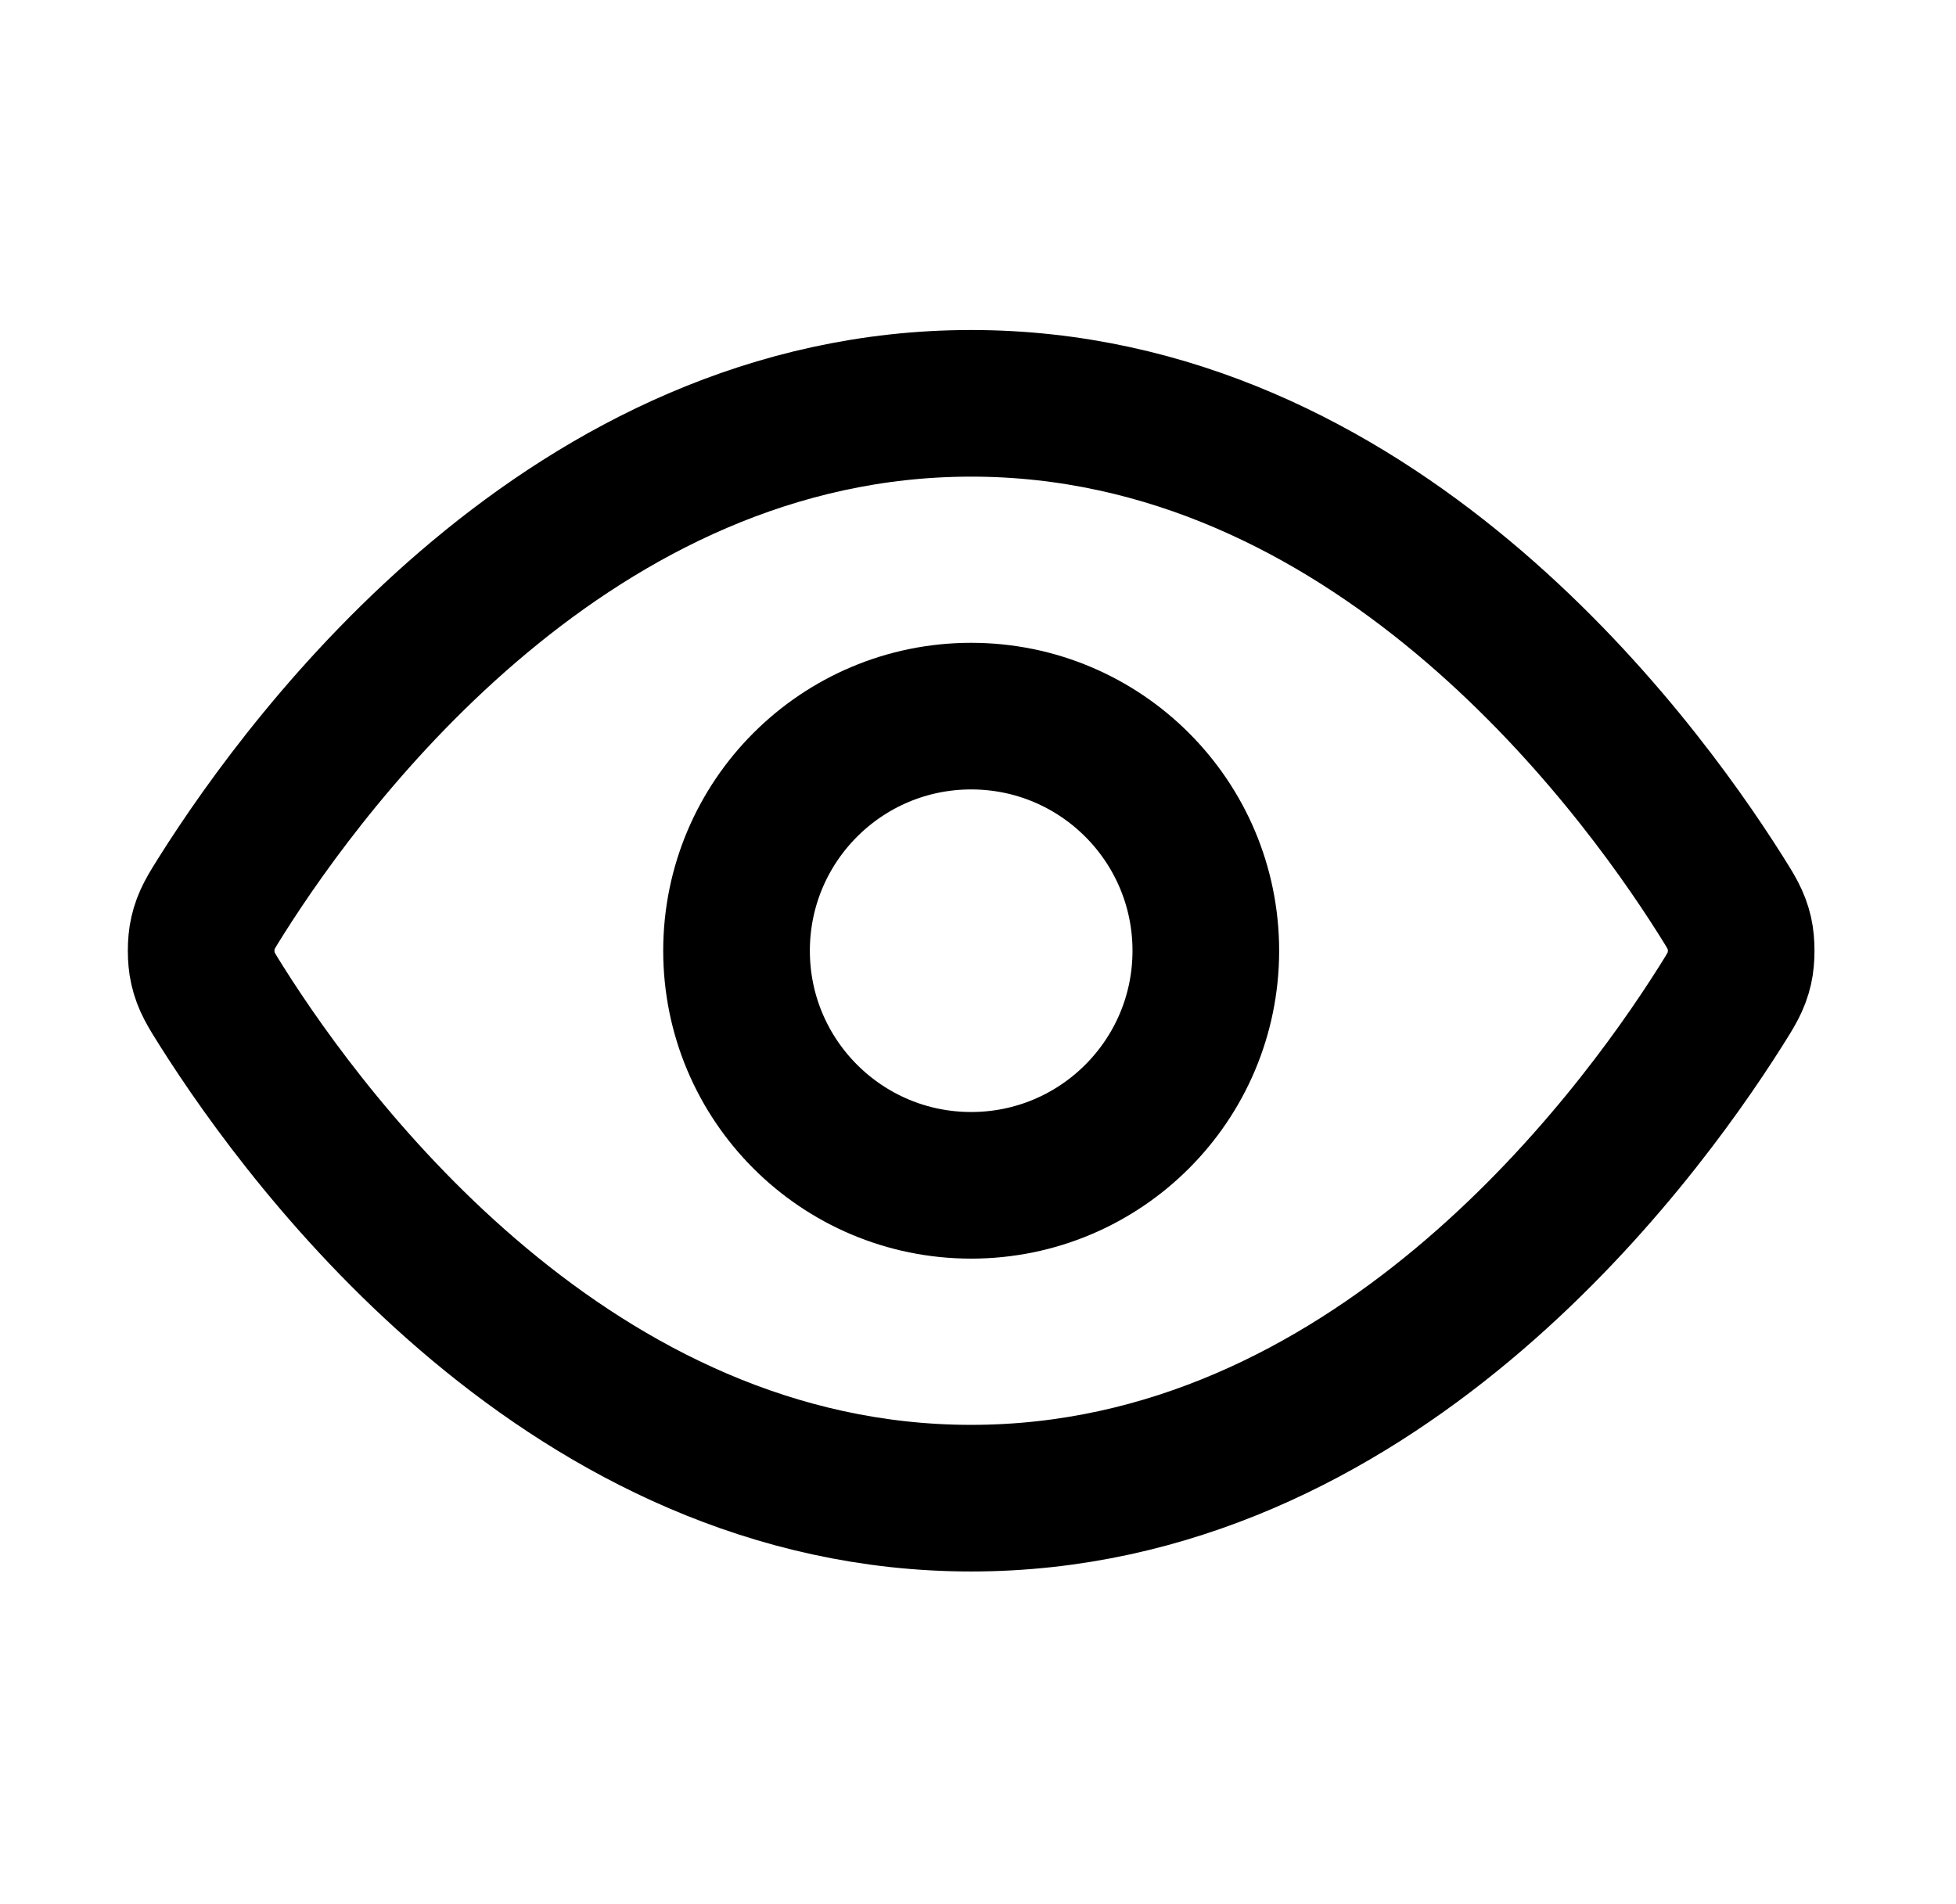 <svg width="38" height="37" viewBox="0 0 38 37" fill="none" xmlns="http://www.w3.org/2000/svg">
<g clip-path="url(#clip0_163_6129)">
<g clip-path="url(#clip1_163_6129)">
<path d="M4.309 19.558C4.102 19.23 3.999 19.066 3.941 18.813C3.897 18.624 3.897 18.324 3.941 18.134C3.999 17.882 4.102 17.718 4.309 17.39C6.019 14.682 11.11 7.837 18.867 7.837C26.625 7.837 31.715 14.682 33.425 17.39C33.632 17.718 33.736 17.882 33.794 18.134C33.837 18.324 33.837 18.624 33.794 18.813C33.736 19.066 33.632 19.23 33.425 19.558C31.715 22.266 26.625 29.111 18.867 29.111C11.11 29.111 6.019 22.266 4.309 19.558Z" stroke="#FF7542" style="stroke:#FF7542;stroke:color(display-p3 1 0.46 0.26);stroke-opacity:1;" stroke-width="2.849" stroke-linecap="round" stroke-linejoin="round"/>
<path d="M18.867 23.032C21.385 23.032 23.426 20.991 23.426 18.474C23.426 15.956 21.385 13.915 18.867 13.915C16.35 13.915 14.309 15.956 14.309 18.474C14.309 20.991 16.35 23.032 18.867 23.032Z" stroke="#FF7542" style="stroke:#FF7542;stroke:color(display-p3 1 0.46 0.26);stroke-opacity:1;" stroke-width="2.849" stroke-linecap="round" stroke-linejoin="round"/>
</g>
</g>
<defs>
<clipPath id="clip0_163_6129">
<rect width="36.47" height="36.47" fill="white" style="fill:white;fill-opacity:1;" transform="translate(0.631 0.239)"/>
</clipPath>
<clipPath id="clip1_163_6129">
<rect width="36.47" height="36.47" fill="white" style="fill:white;fill-opacity:1;" transform="translate(0.631 0.239)"/>
</clipPath>
</defs>
</svg>
